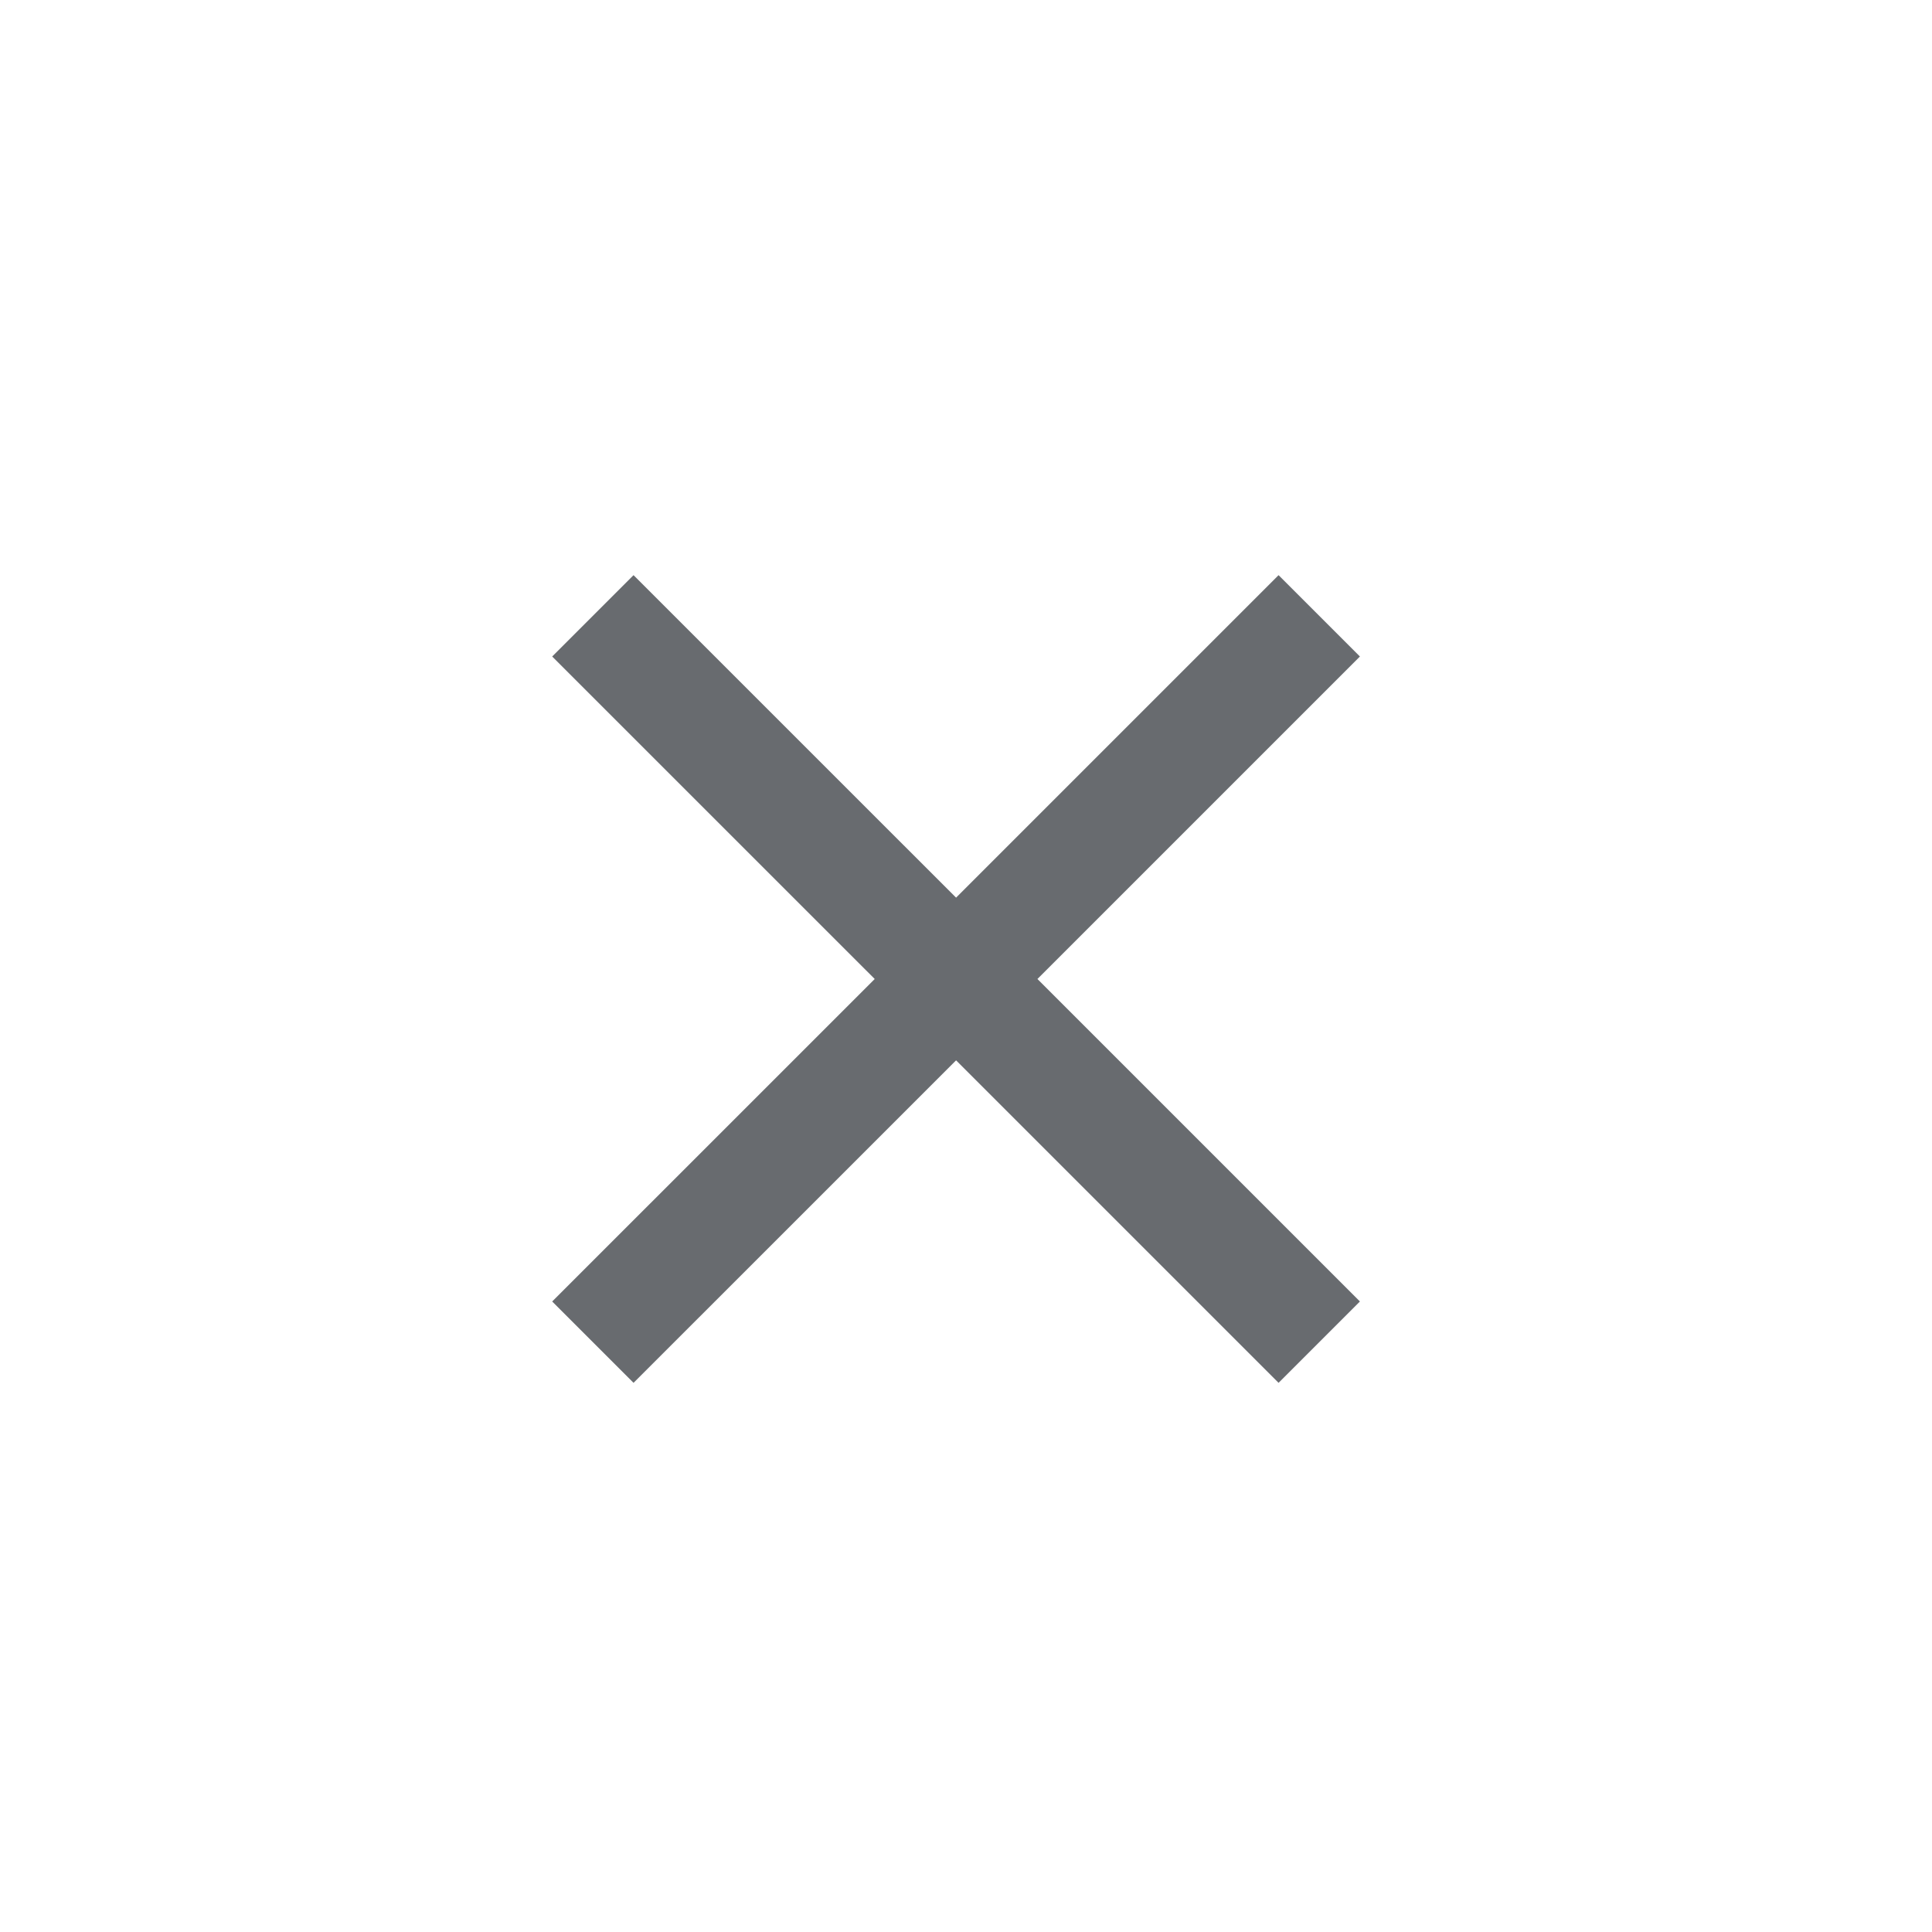 <svg width="37" height="37" viewBox="0 0 37 37" fill="none" xmlns="http://www.w3.org/2000/svg">
<path d="M26.044 12.573L24.486 11.015L18.31 17.191L12.133 11.015L10.575 12.573L16.752 18.749L10.575 24.925L12.133 26.483L18.31 20.307L24.486 26.483L26.044 24.925L19.868 18.749L26.044 12.573Z" fill="#686B6F"/>
</svg>
